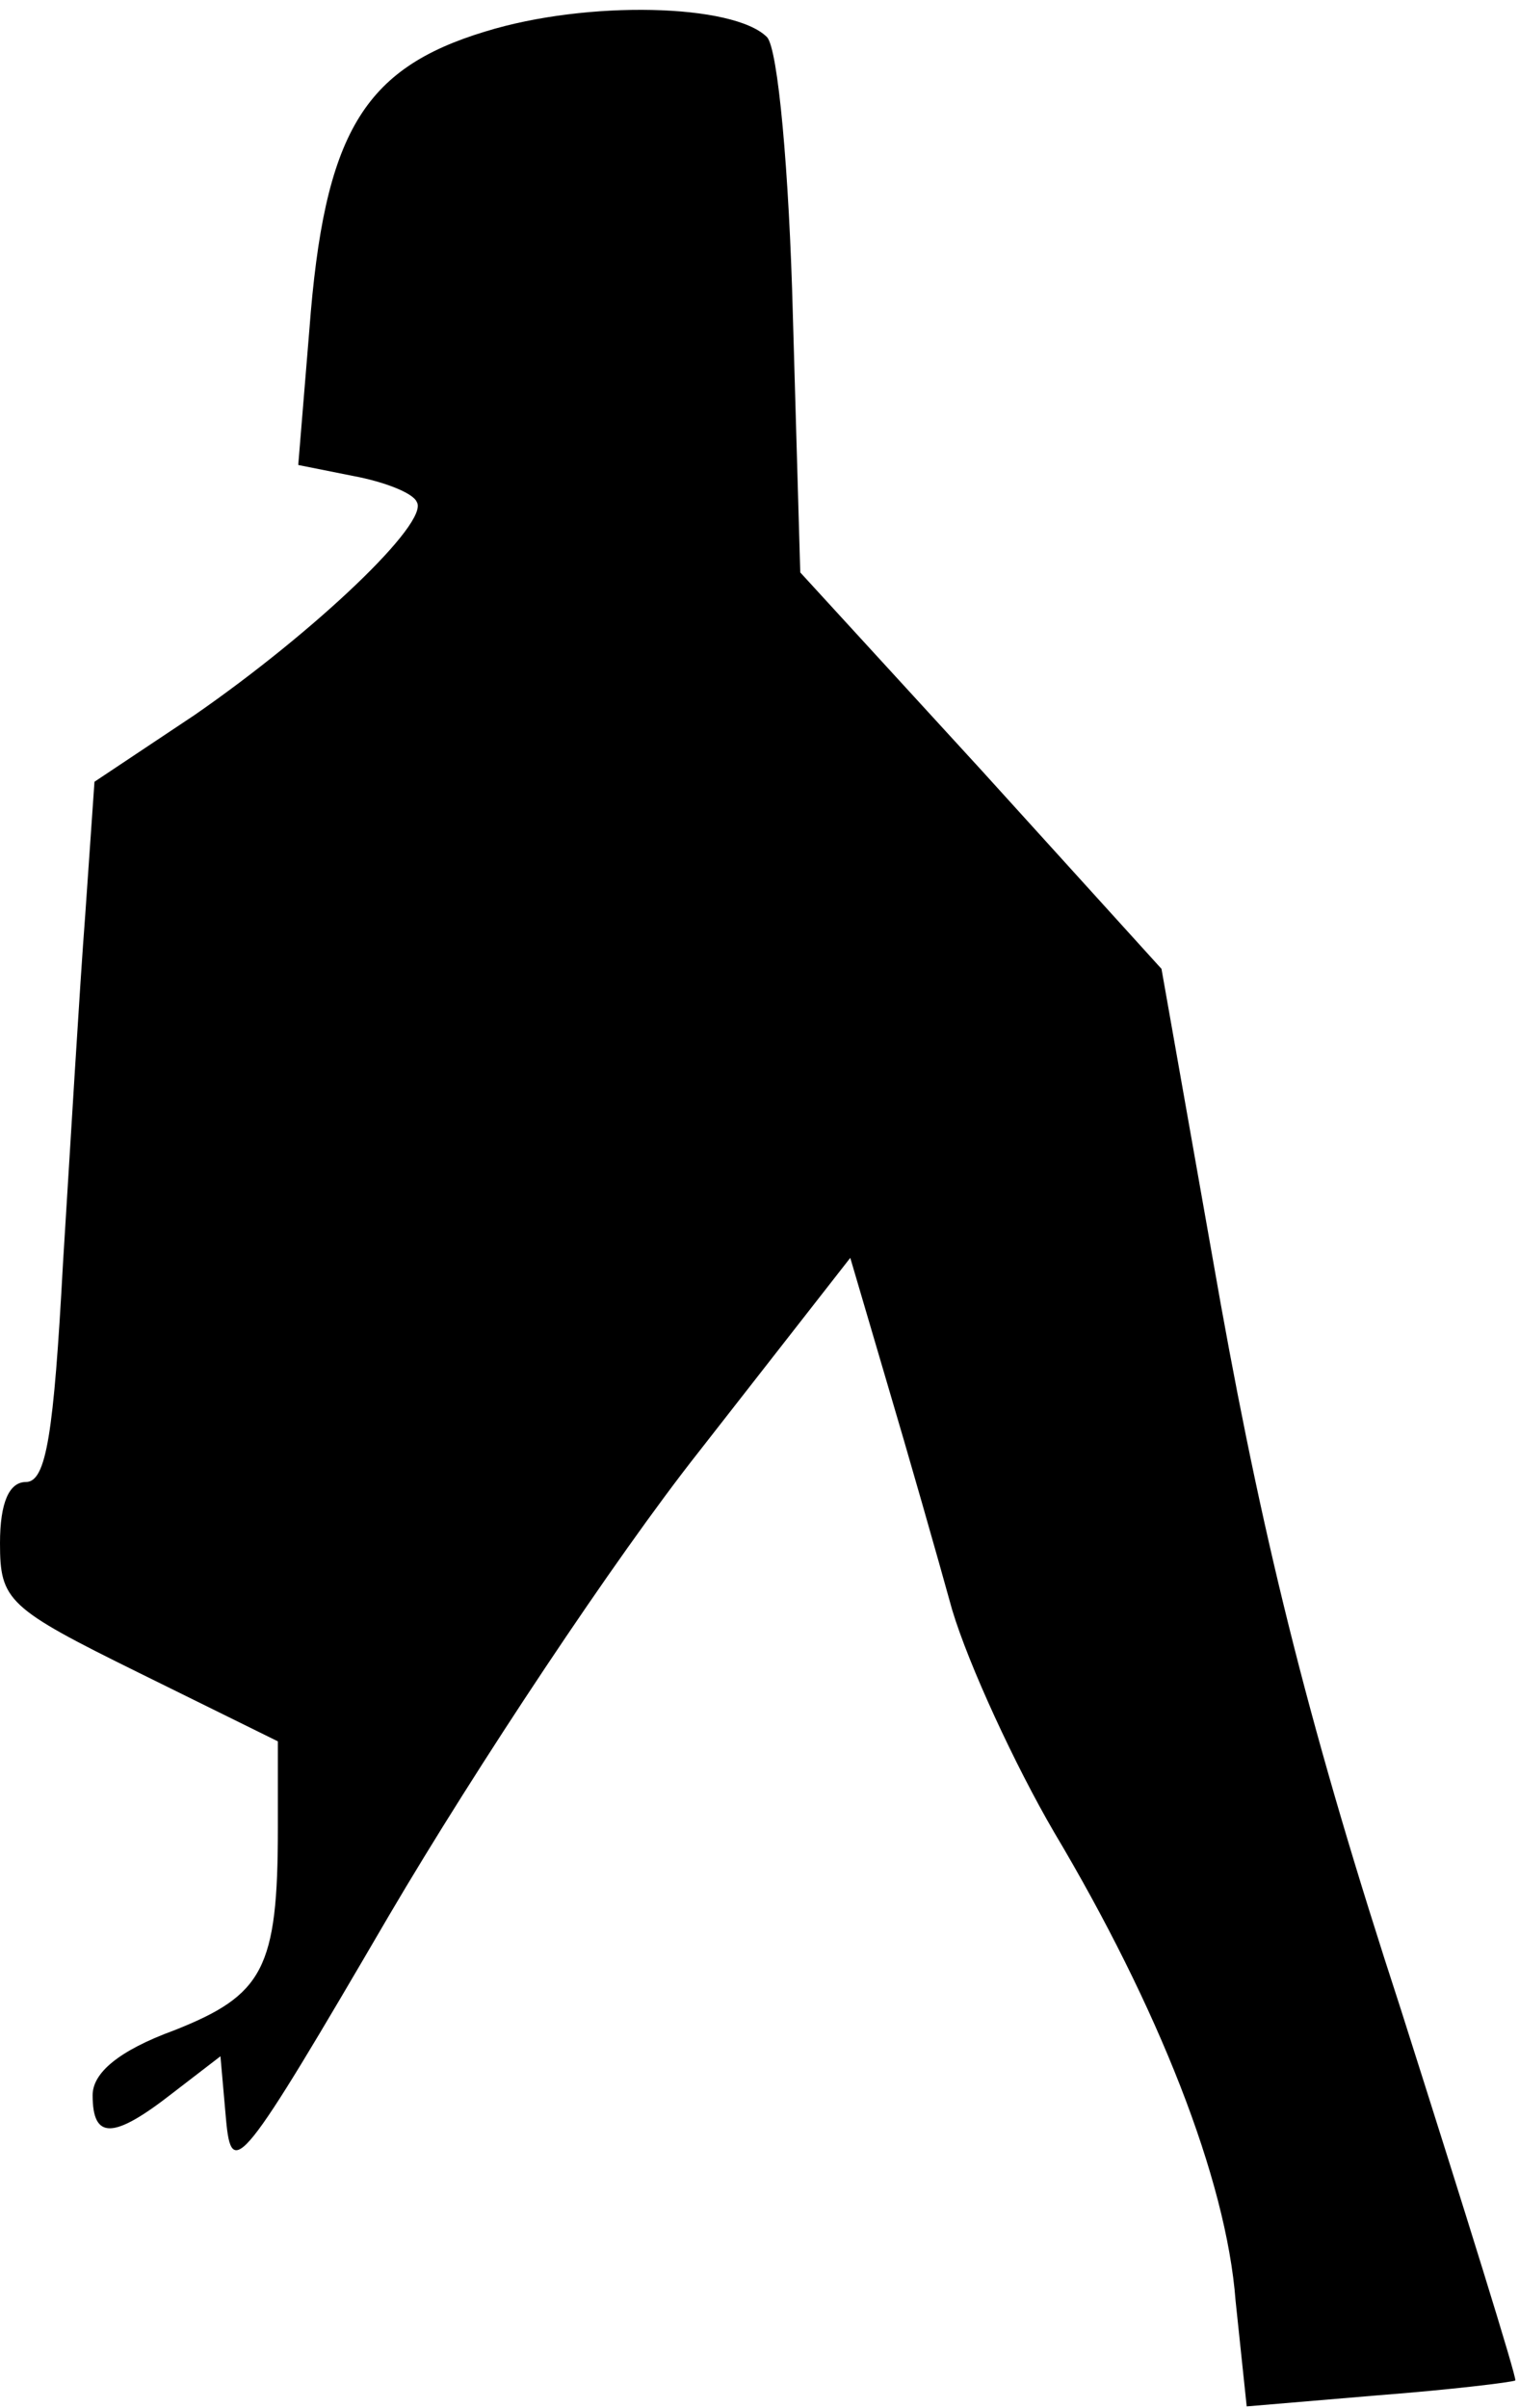 <?xml version="1.0" standalone="no"?>
<!DOCTYPE svg PUBLIC "-//W3C//DTD SVG 20010904//EN"
 "http://www.w3.org/TR/2001/REC-SVG-20010904/DTD/svg10.dtd">
<svg version="1.0" xmlns="http://www.w3.org/2000/svg"
 width="82pt" height="130pt" viewBox="0 0 82 130"
 preserveAspectRatio="xMidYMid meet">
<g transform="translate(0,130) scale(0.1,-0.1)"
fill="#000000" stroke="none">
<path fill="#000000" stroke="none" d="M262 1283 c-66 -20 -87 -55 -95 -161
l-6 -73 30 -6 c16 -3 32 -9 34 -14 7 -11 -55 -70 -120 -115 l-54 -36 -5 -72
c-3 -39 -8 -124 -12 -188 -5 -92 -9 -118 -20 -118 -9 0 -14 -11 -14 -33 0 -31
4 -35 75 -70 l75 -37 0 -47 c0 -76 -8 -90 -56 -109 -30 -11 -44 -23 -44 -35 0
-24 11 -24 43 1 l26 20 3 -34 c3 -33 8 -27 88 110 47 80 122 193 167 250 l82
105 20 -68 c11 -37 27 -93 35 -122 9 -30 34 -84 55 -120 56 -94 93 -187 98
-253 l6 -57 71 6 c39 3 72 7 74 8 1 1 -27 91 -62 201 -48 147 -73 247 -97 380
l-32 181 -97 107 -98 107 -4 139 c-2 77 -8 144 -14 150 -18 18 -97 20 -152 3z"/>
</g>
</svg>
